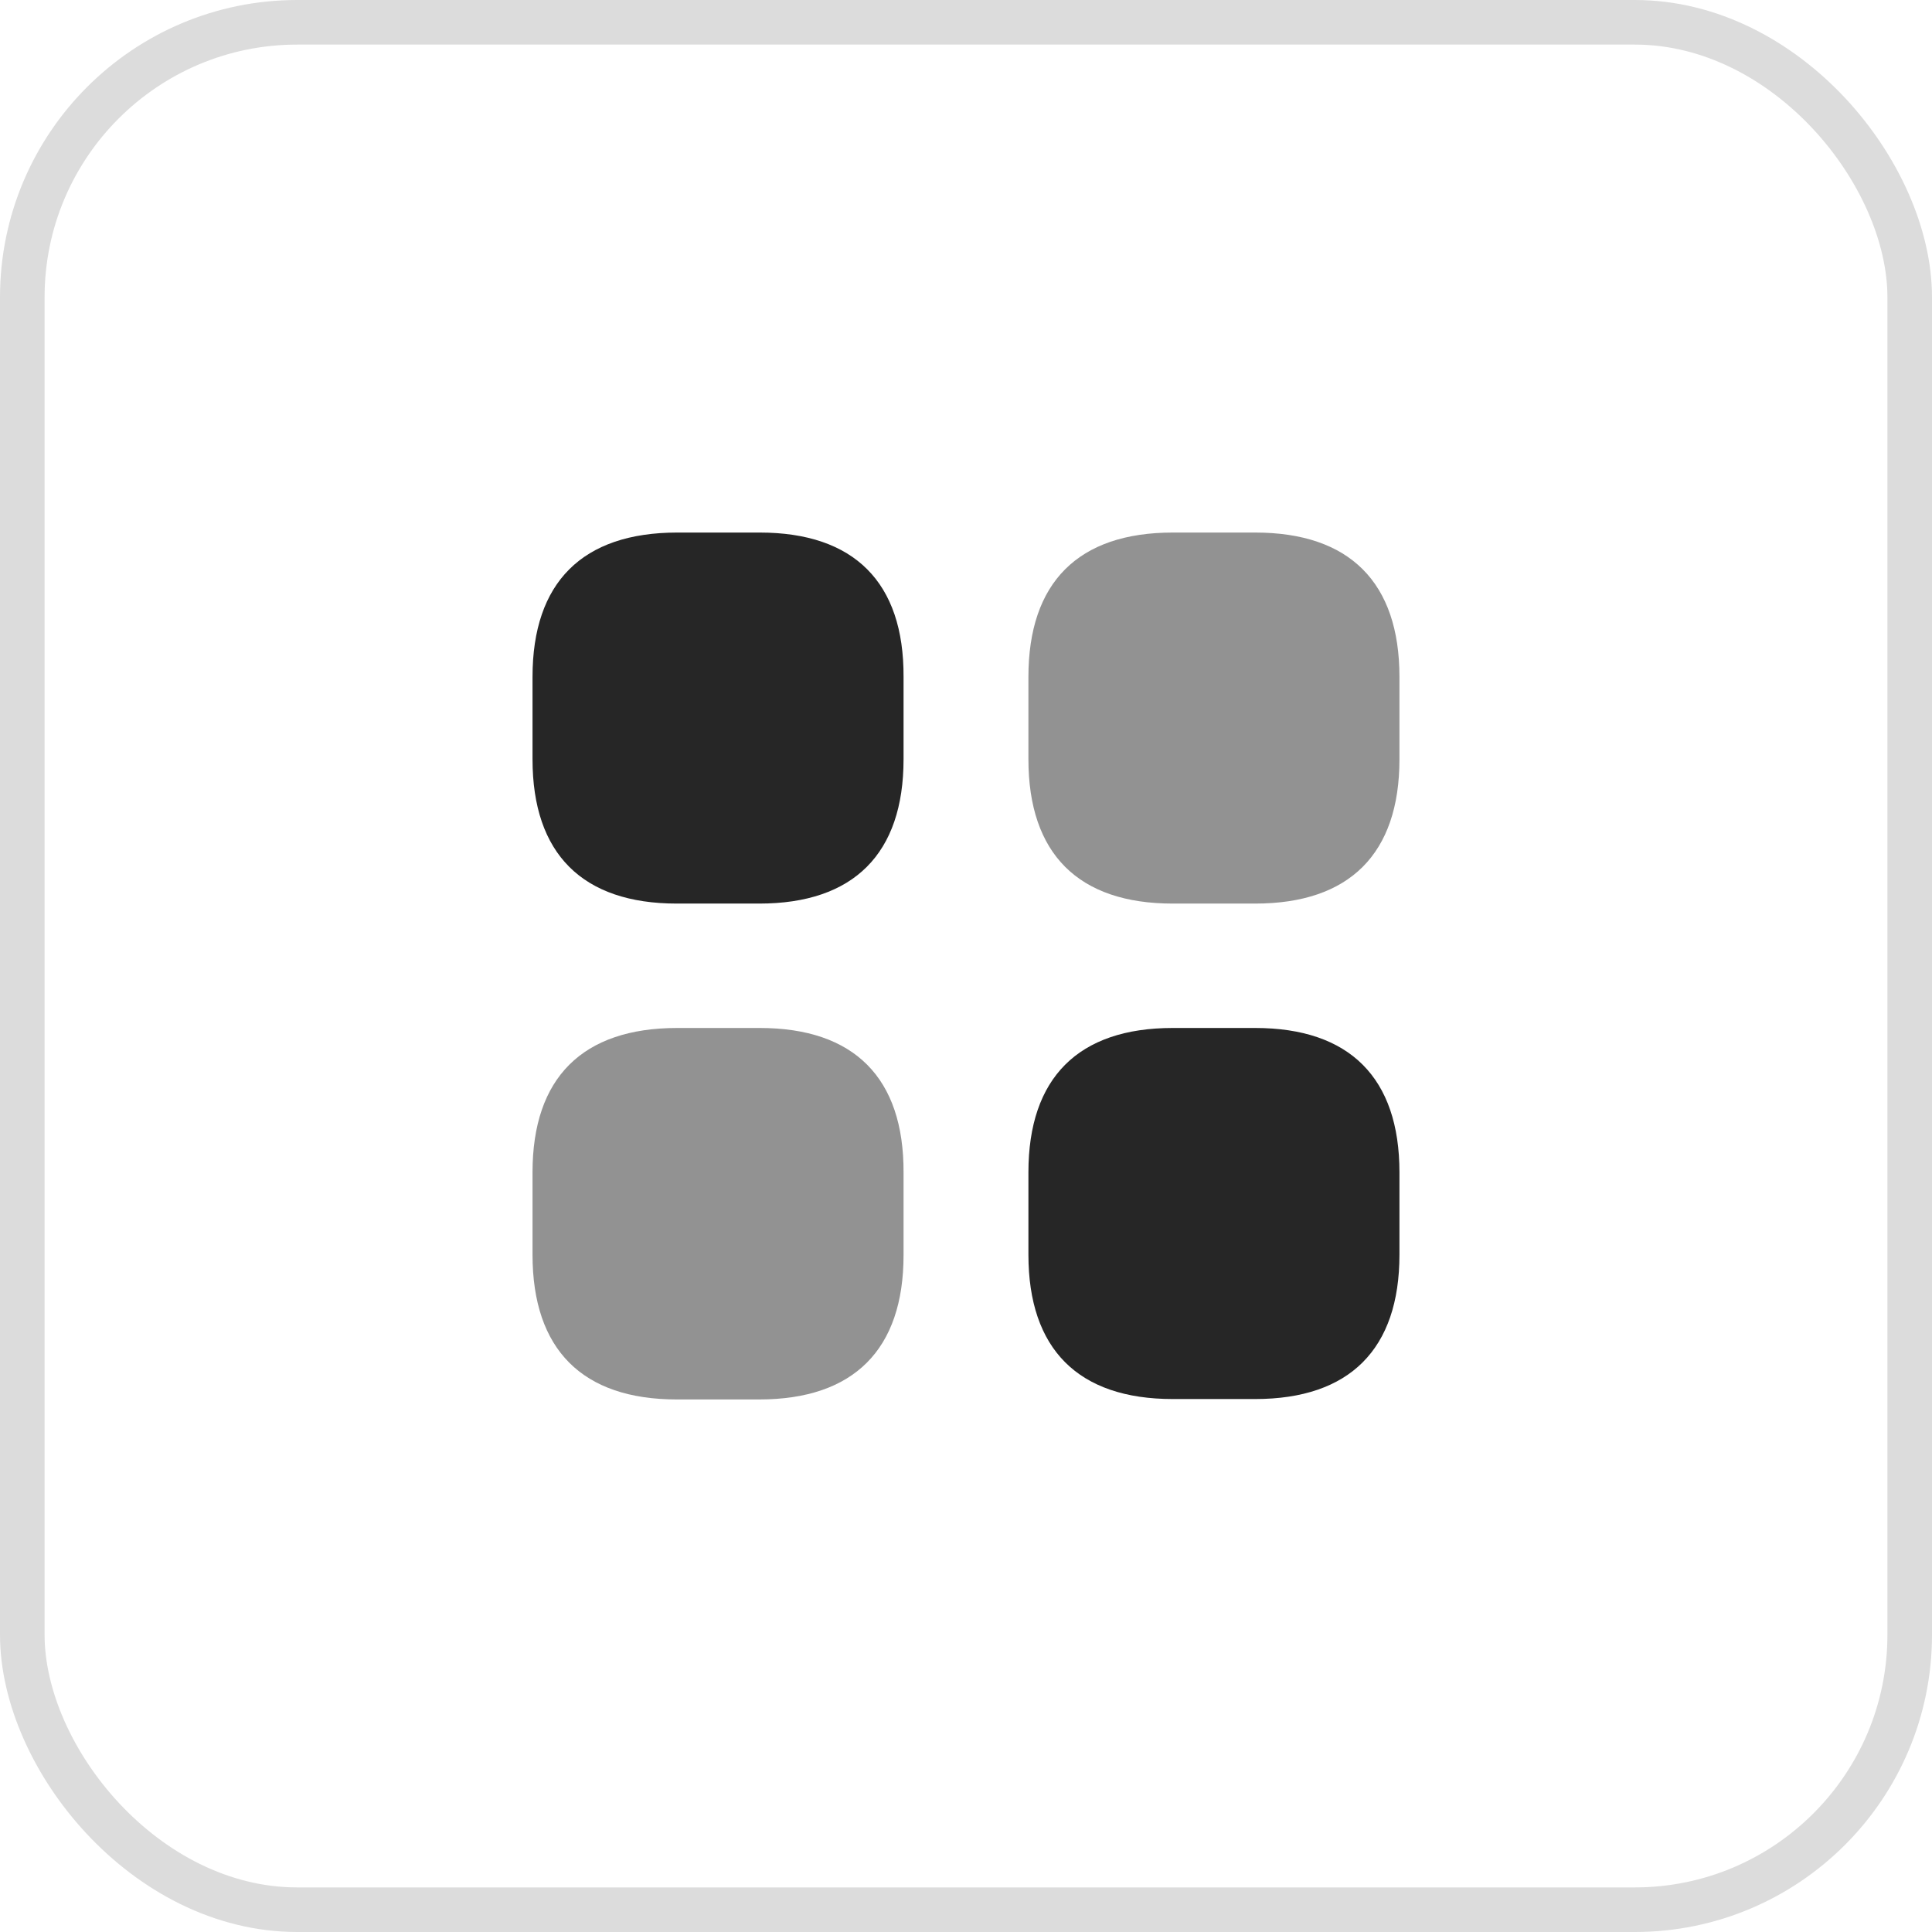 <svg width="49" height="49" viewBox="0 0 65 65" fill="none" xmlns="http://www.w3.org/2000/svg">
<g filter="url(#filter0_b_118_2398)">
<rect width="65" height="65" rx="10" fill="white"/>
<rect x="0.75" y="0.75" width="63.5" height="63.5" rx="9.25" stroke="#DCDCDC" stroke-width="1.5"/>
</g>
<path d="M25.558 17.917H22.787C19.593 17.917 17.916 19.594 17.916 22.773V25.544C17.916 28.723 19.593 30.4 22.772 30.4H25.543C28.722 30.4 30.399 28.723 30.399 25.544V22.773C30.414 19.594 28.737 17.917 25.558 17.917Z" fill="#262626"/>
<path opacity="0.5" d="M42.227 17.917H39.456C36.277 17.917 34.6 19.594 34.6 22.773V25.544C34.6 28.723 36.277 30.4 39.456 30.4H42.227C45.406 30.4 47.083 28.723 47.083 25.544V22.773C47.083 19.594 45.406 17.917 42.227 17.917Z" fill="#262626"/>
<path d="M42.227 34.585H39.456C36.277 34.585 34.6 36.263 34.6 39.442V42.212C34.6 45.392 36.277 47.069 39.456 47.069H42.227C45.406 47.069 47.083 45.392 47.083 42.212V39.442C47.083 36.263 45.406 34.585 42.227 34.585Z" fill="#262626"/>
<path opacity="0.5" d="M25.558 34.585H22.787C19.593 34.585 17.916 36.263 17.916 39.442V42.212C17.916 45.406 19.593 47.083 22.772 47.083H25.543C28.722 47.083 30.399 45.406 30.399 42.227V39.456C30.414 36.263 28.737 34.585 25.558 34.585Z" fill="#262626"/>
<defs>
<filter id="filter0_b_118_2398" x="-40" y="-40" width="145" height="145" filterUnits="userSpaceOnUse" color-interpolation-filters="sRGB">
<feFlood flood-opacity="0" result="BackgroundImageFix"/>
<feGaussianBlur in="BackgroundImageFix" stdDeviation="20"/>
<feComposite in2="SourceAlpha" operator="in" result="effect1_backgroundBlur_118_2398"/>
<feBlend mode="normal" in="SourceGraphic" in2="effect1_backgroundBlur_118_2398" result="shape"/>
</filter>
</defs>
</svg>
